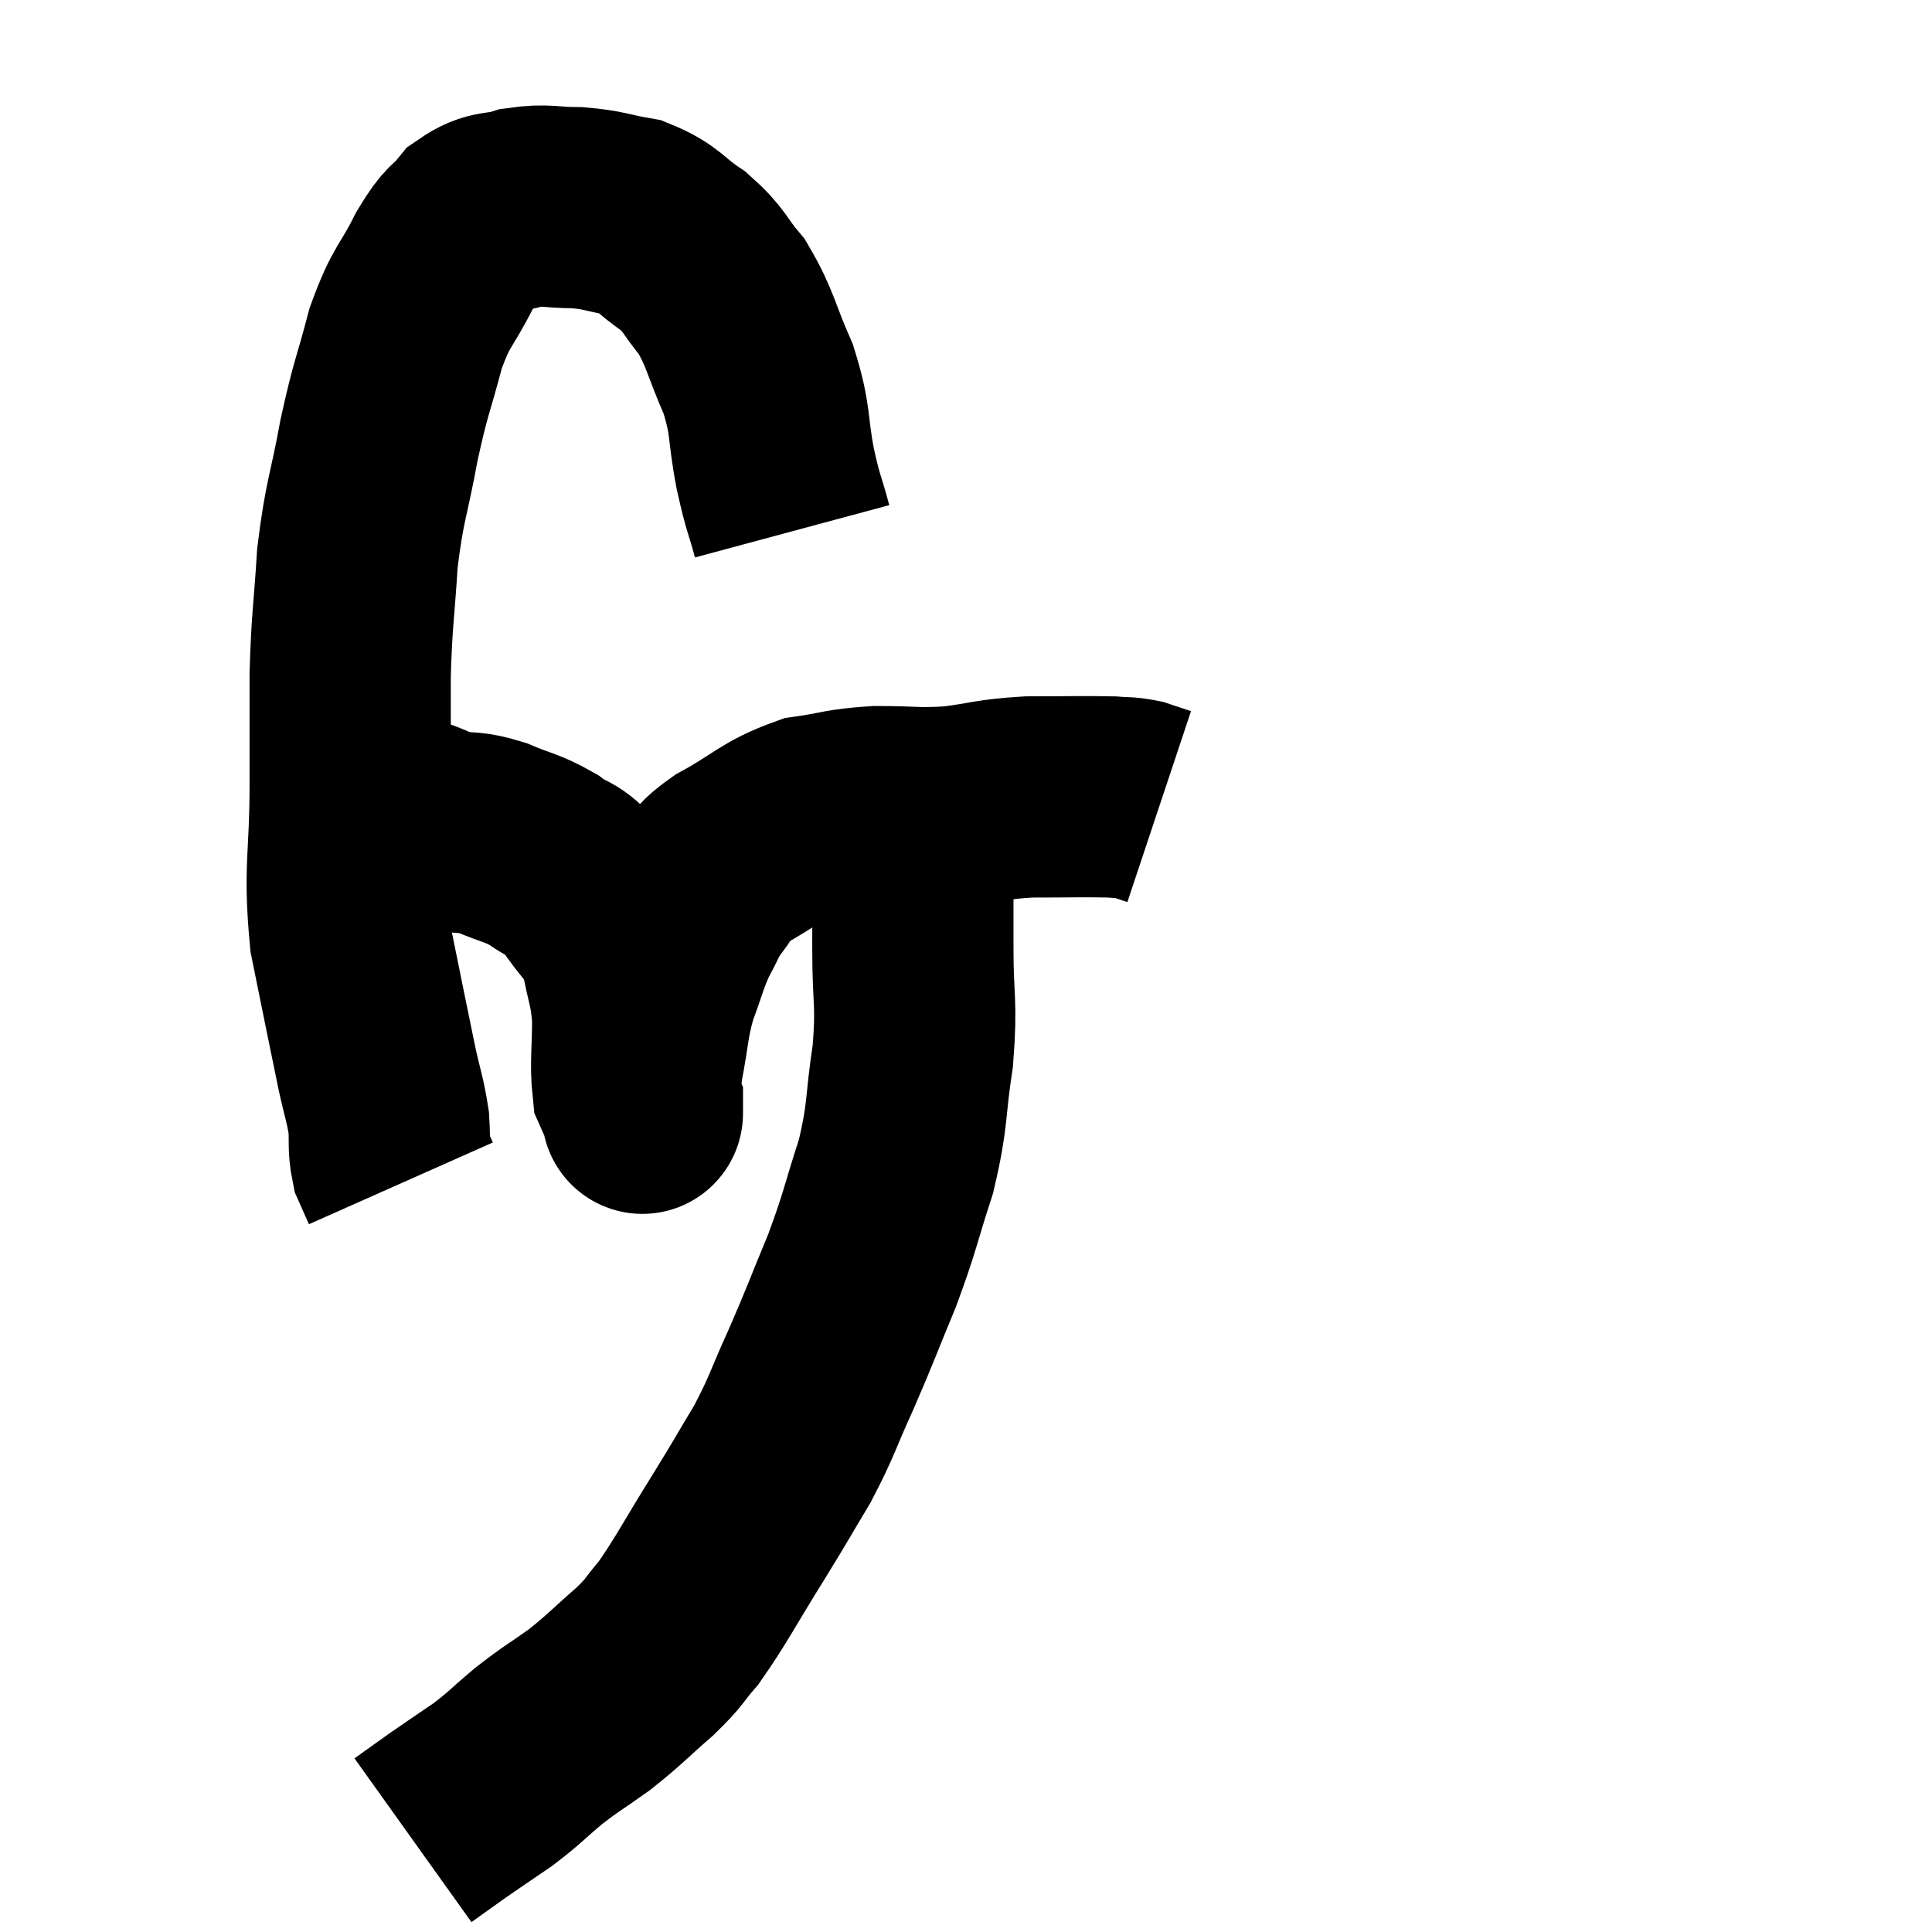 <svg width="48" height="48" viewBox="0 0 48 48" xmlns="http://www.w3.org/2000/svg"><path d="M 19.68 13.2 C 19.47 12.42, 19.47 12.585, 19.26 11.64 C 19.05 10.53, 19.17 10.485, 18.84 9.42 C 18.39 8.4, 18.405 8.175, 17.94 7.38 C 17.46 6.81, 17.535 6.735, 16.98 6.24 C 16.35 5.82, 16.38 5.67, 15.72 5.4 C 15.03 5.28, 15.03 5.22, 14.34 5.16 C 13.65 5.16, 13.59 5.07, 12.96 5.16 C 12.39 5.34, 12.3 5.19, 11.82 5.52 C 11.43 6, 11.475 5.76, 11.04 6.48 C 10.56 7.44, 10.485 7.29, 10.08 8.4 C 9.75 9.66, 9.72 9.555, 9.42 10.92 C 9.15 12.39, 9.06 12.405, 8.88 13.86 C 8.79 15.3, 8.745 15.33, 8.7 16.74 C 8.7 18.12, 8.7 17.865, 8.7 19.5 C 8.7 21.39, 8.535 21.525, 8.7 23.28 C 9.03 24.9, 9.12 25.365, 9.36 26.52 C 9.51 27.21, 9.57 27.315, 9.66 27.9 C 9.69 28.38, 9.645 28.485, 9.72 28.86 C 9.84 29.13, 9.9 29.265, 9.96 29.4 C 9.96 29.4, 9.96 29.4, 9.96 29.4 L 9.96 29.4" fill="none" stroke="black" stroke-width="5"></path><path d="M 9.24 20.34 C 9.78 20.34, 9.84 20.265, 10.32 20.34 C 10.74 20.49, 10.68 20.52, 11.16 20.64 C 11.7 20.73, 11.655 20.64, 12.24 20.82 C 12.87 21.09, 12.945 21.045, 13.5 21.36 C 13.98 21.72, 13.98 21.525, 14.46 22.08 C 14.94 22.83, 15.105 22.785, 15.42 23.58 C 15.57 24.42, 15.645 24.405, 15.72 25.26 C 15.72 26.13, 15.66 26.43, 15.72 27 C 15.84 27.27, 15.9 27.405, 15.96 27.54 C 15.96 27.54, 15.96 27.54, 15.96 27.54 C 15.96 27.54, 15.96 27.54, 15.96 27.54 C 15.96 27.54, 15.96 27.54, 15.96 27.54 C 15.96 27.54, 15.96 27.54, 15.96 27.54 C 15.96 27.54, 15.96 27.81, 15.96 27.54 C 15.96 27, 15.87 27.195, 15.96 26.46 C 16.14 25.53, 16.095 25.425, 16.32 24.6 C 16.59 23.88, 16.59 23.76, 16.86 23.16 C 17.13 22.68, 17.085 22.65, 17.4 22.2 C 17.76 21.78, 17.445 21.84, 18.12 21.36 C 19.11 20.82, 19.185 20.61, 20.1 20.28 C 20.94 20.16, 20.88 20.1, 21.78 20.04 C 22.74 20.04, 22.755 20.1, 23.7 20.04 C 24.63 19.92, 24.585 19.86, 25.56 19.8 C 26.58 19.8, 26.925 19.785, 27.6 19.8 C 27.93 19.83, 27.96 19.8, 28.26 19.86 C 28.53 19.95, 28.665 19.995, 28.8 20.04 L 28.8 20.04" fill="none" stroke="black" stroke-width="5"></path><path d="M 22.68 20.04 C 22.68 20.88, 22.68 20.835, 22.68 21.72 C 22.68 22.65, 22.68 22.455, 22.68 23.58 C 22.68 24.9, 22.785 24.87, 22.68 26.22 C 22.47 27.6, 22.575 27.645, 22.26 28.98 C 21.84 30.27, 21.885 30.3, 21.42 31.56 C 20.91 32.79, 20.895 32.88, 20.4 34.02 C 19.92 35.07, 19.95 35.145, 19.44 36.12 C 18.9 37.02, 19.005 36.87, 18.36 37.92 C 17.61 39.12, 17.445 39.48, 16.86 40.32 C 16.44 40.8, 16.575 40.74, 16.02 41.28 C 15.33 41.88, 15.3 41.955, 14.64 42.48 C 14.01 42.93, 13.98 42.915, 13.38 43.38 C 12.81 43.86, 12.81 43.905, 12.24 44.34 C 11.67 44.73, 11.595 44.775, 11.1 45.12 C 10.68 45.42, 10.47 45.57, 10.26 45.72 C 10.26 45.72, 10.26 45.72, 10.26 45.72 C 10.26 45.72, 10.26 45.72, 10.26 45.72 L 10.26 45.72" fill="none" stroke="black" stroke-width="5"></path></svg>